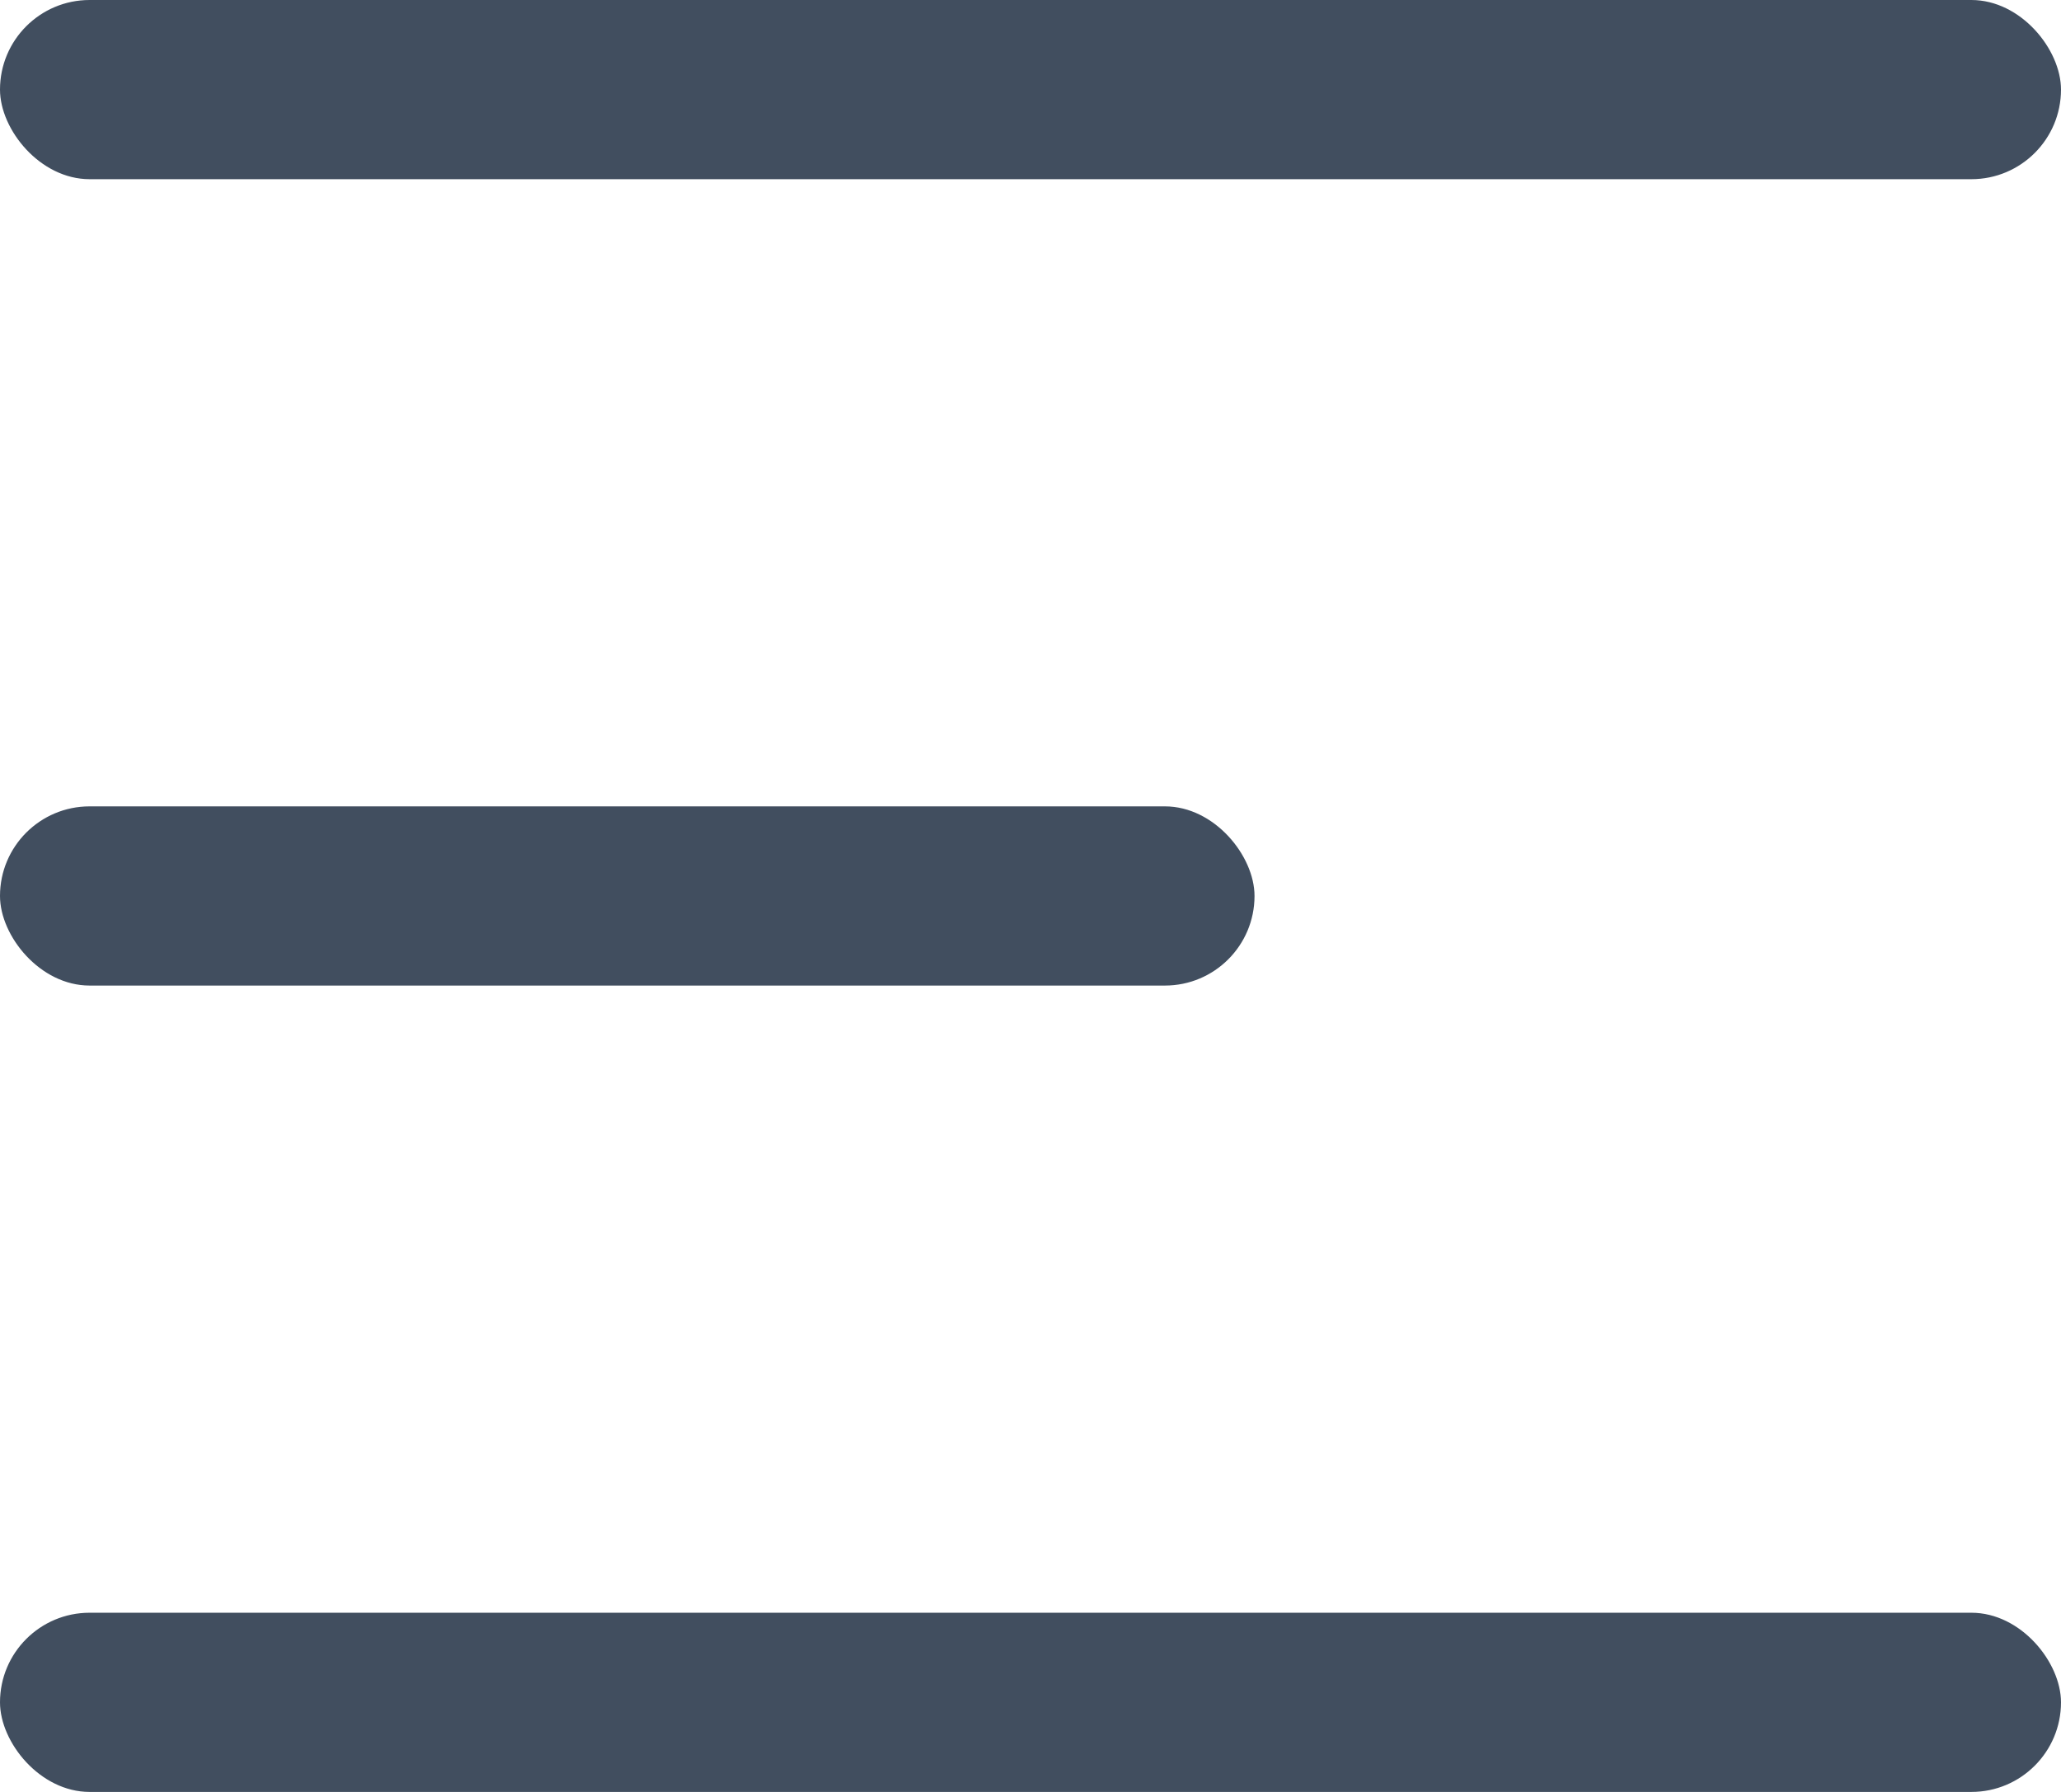 <svg xmlns="http://www.w3.org/2000/svg" width="23" height="20" viewBox="0 0 23 20">
  <g id="Group_3928" data-name="Group 3928" transform="translate(-15 -113)">
    <rect id="Rectangle_2335" data-name="Rectangle 2335" width="23" height="2" rx="1" transform="translate(15 113)" fill="#414e5f"/>
    <rect id="Rectangle_2336" data-name="Rectangle 2336" width="14" height="2" rx="1" transform="translate(15 122)" fill="#414e5f"/>
    <rect id="Rectangle_2337" data-name="Rectangle 2337" width="23" height="2" rx="1" transform="translate(15 131)" fill="#414e5f"/>
  </g>
</svg>
